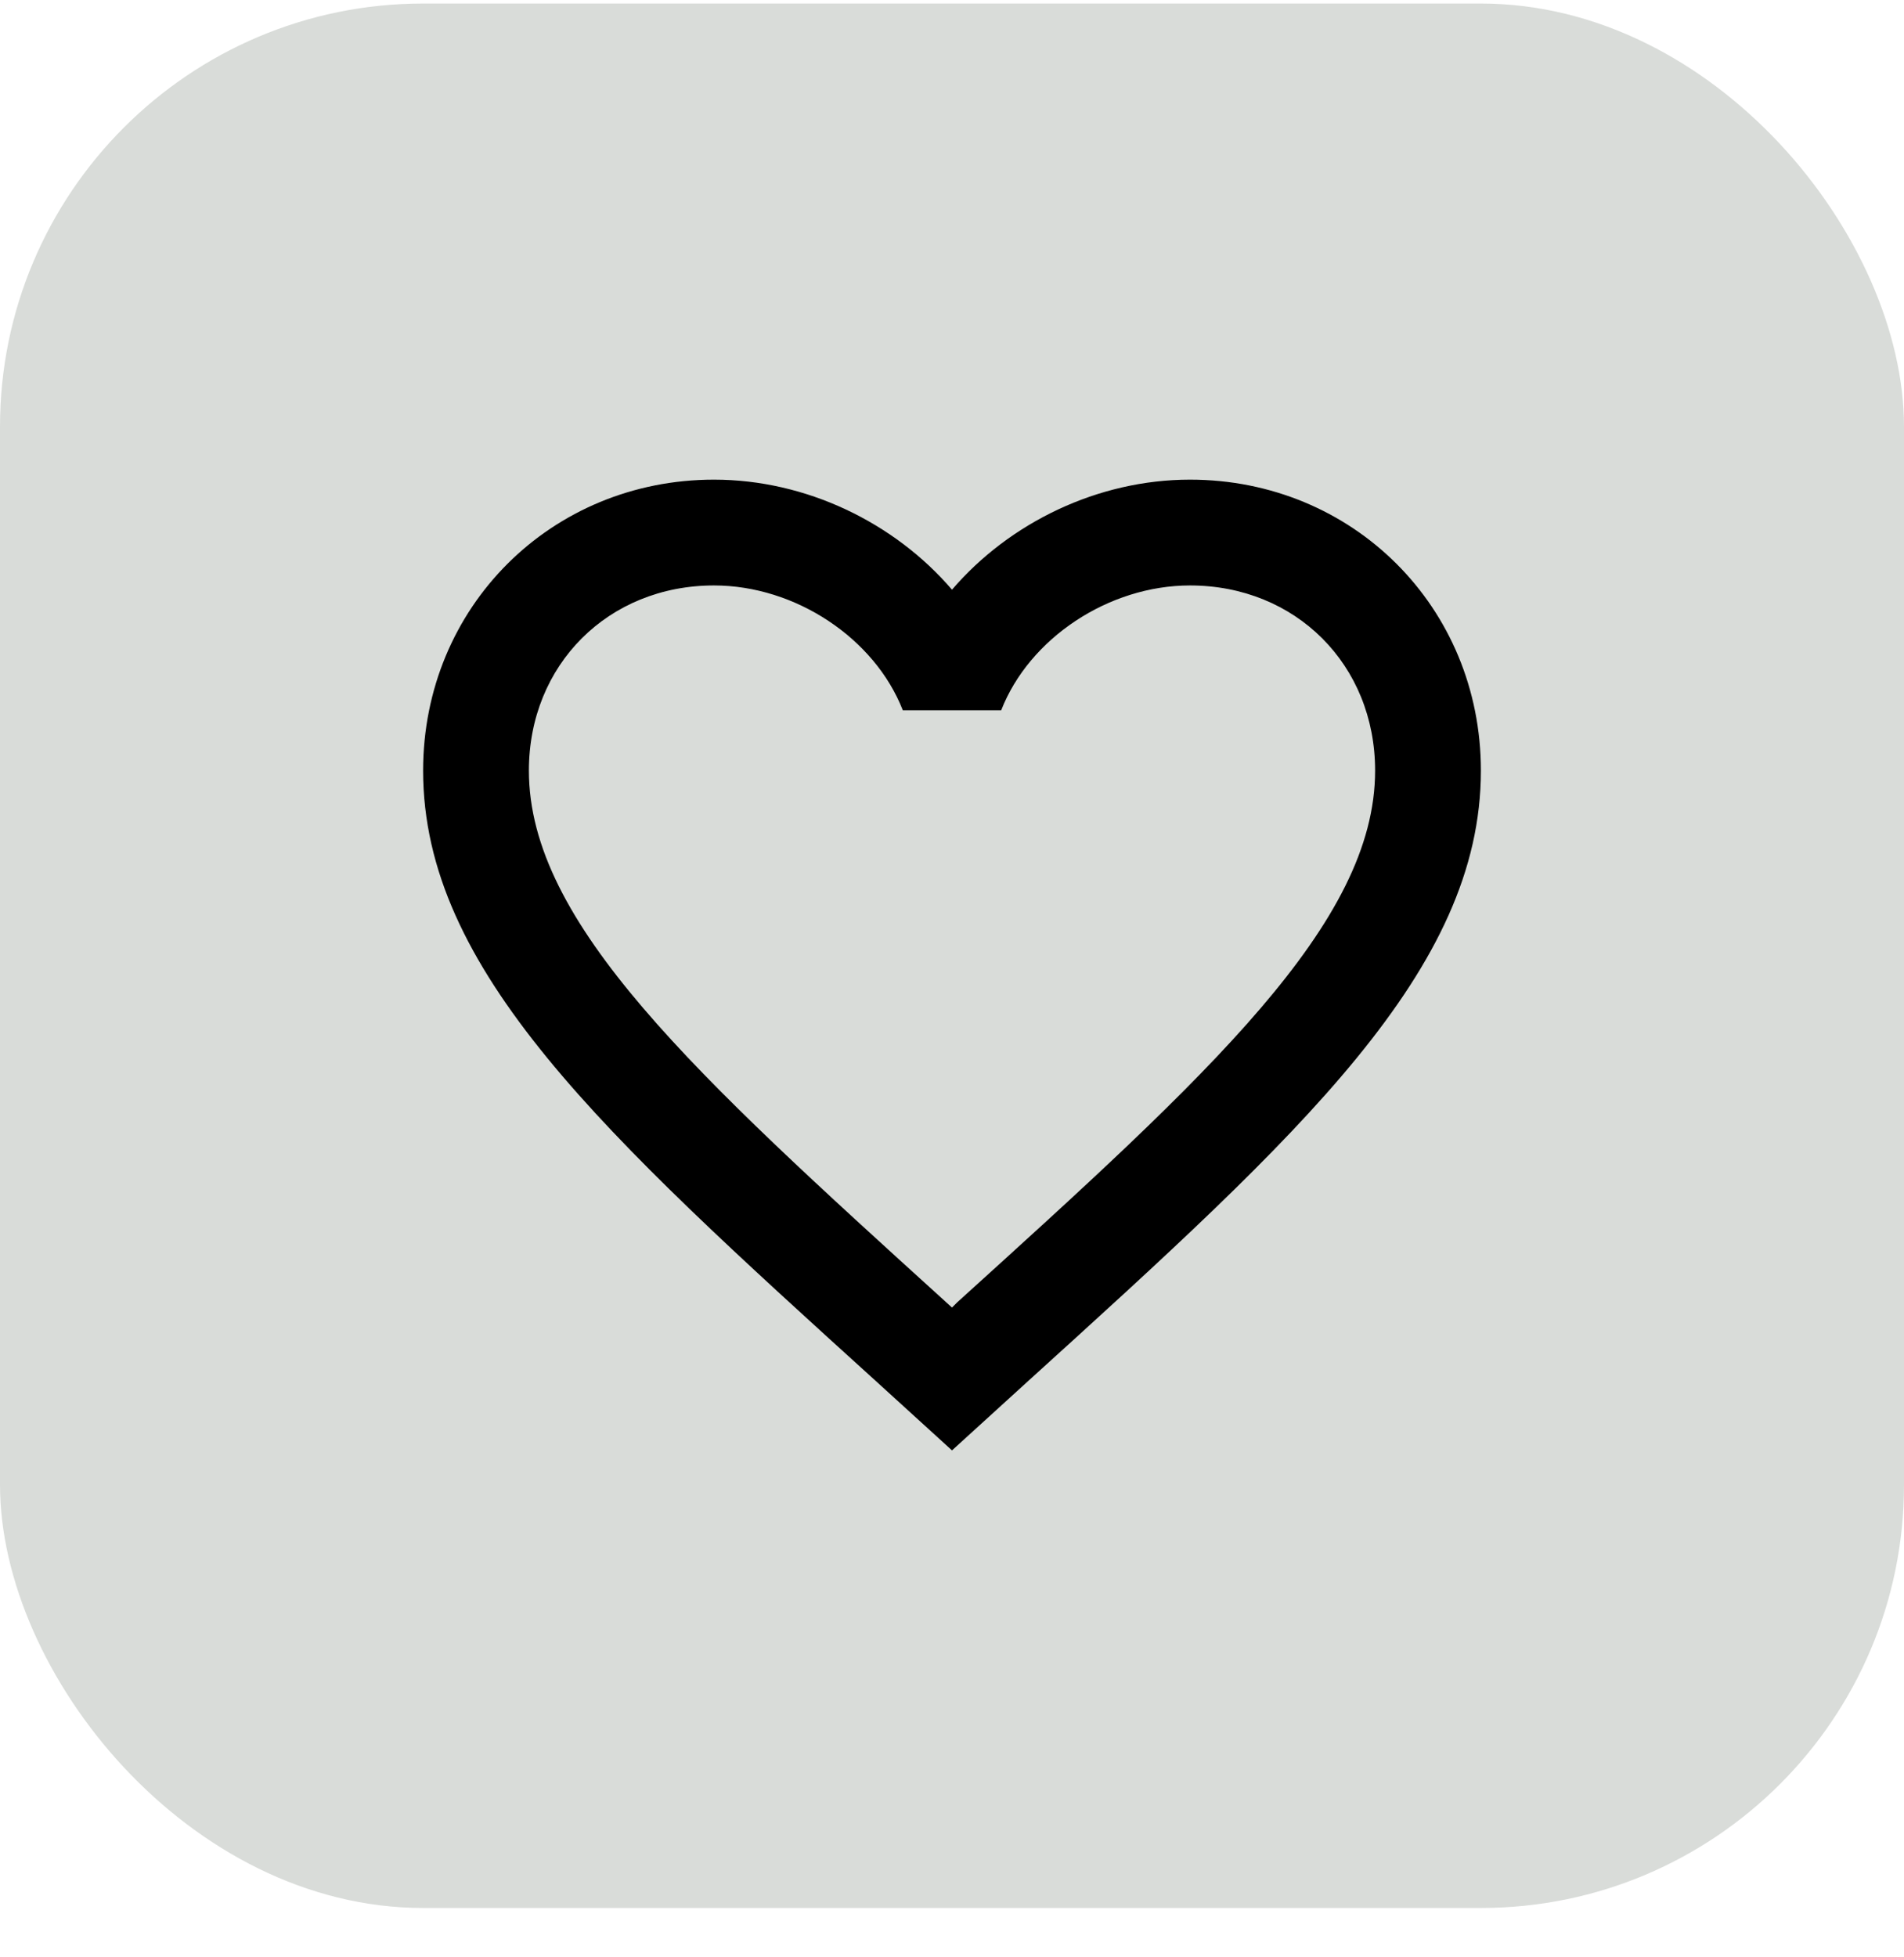 <svg width="36" height="37" viewBox="0 0 36 37" fill="none" xmlns="http://www.w3.org/2000/svg">
<rect y="0.067" width="36" height="36" rx="8" fill="#001600" fill-opacity="0.15"/>
<path d="M18.1 24.617L18 24.717L17.89 24.617C13.14 20.307 10 17.457 10 14.567C10 12.567 11.5 11.067 13.5 11.067C15.04 11.067 16.54 12.067 17.07 13.427H18.93C19.46 12.067 20.96 11.067 22.5 11.067C24.5 11.067 26 12.567 26 14.567C26 17.457 22.86 20.307 18.1 24.617ZM22.5 9.067C20.76 9.067 19.09 9.877 18 11.147C16.91 9.877 15.24 9.067 13.5 9.067C10.42 9.067 8 11.477 8 14.567C8 18.337 11.4 21.427 16.55 26.097L18 27.417L19.45 26.097C24.6 21.427 28 18.337 28 14.567C28 11.477 25.58 9.067 22.5 9.067Z" fill="black"/>
</svg>
